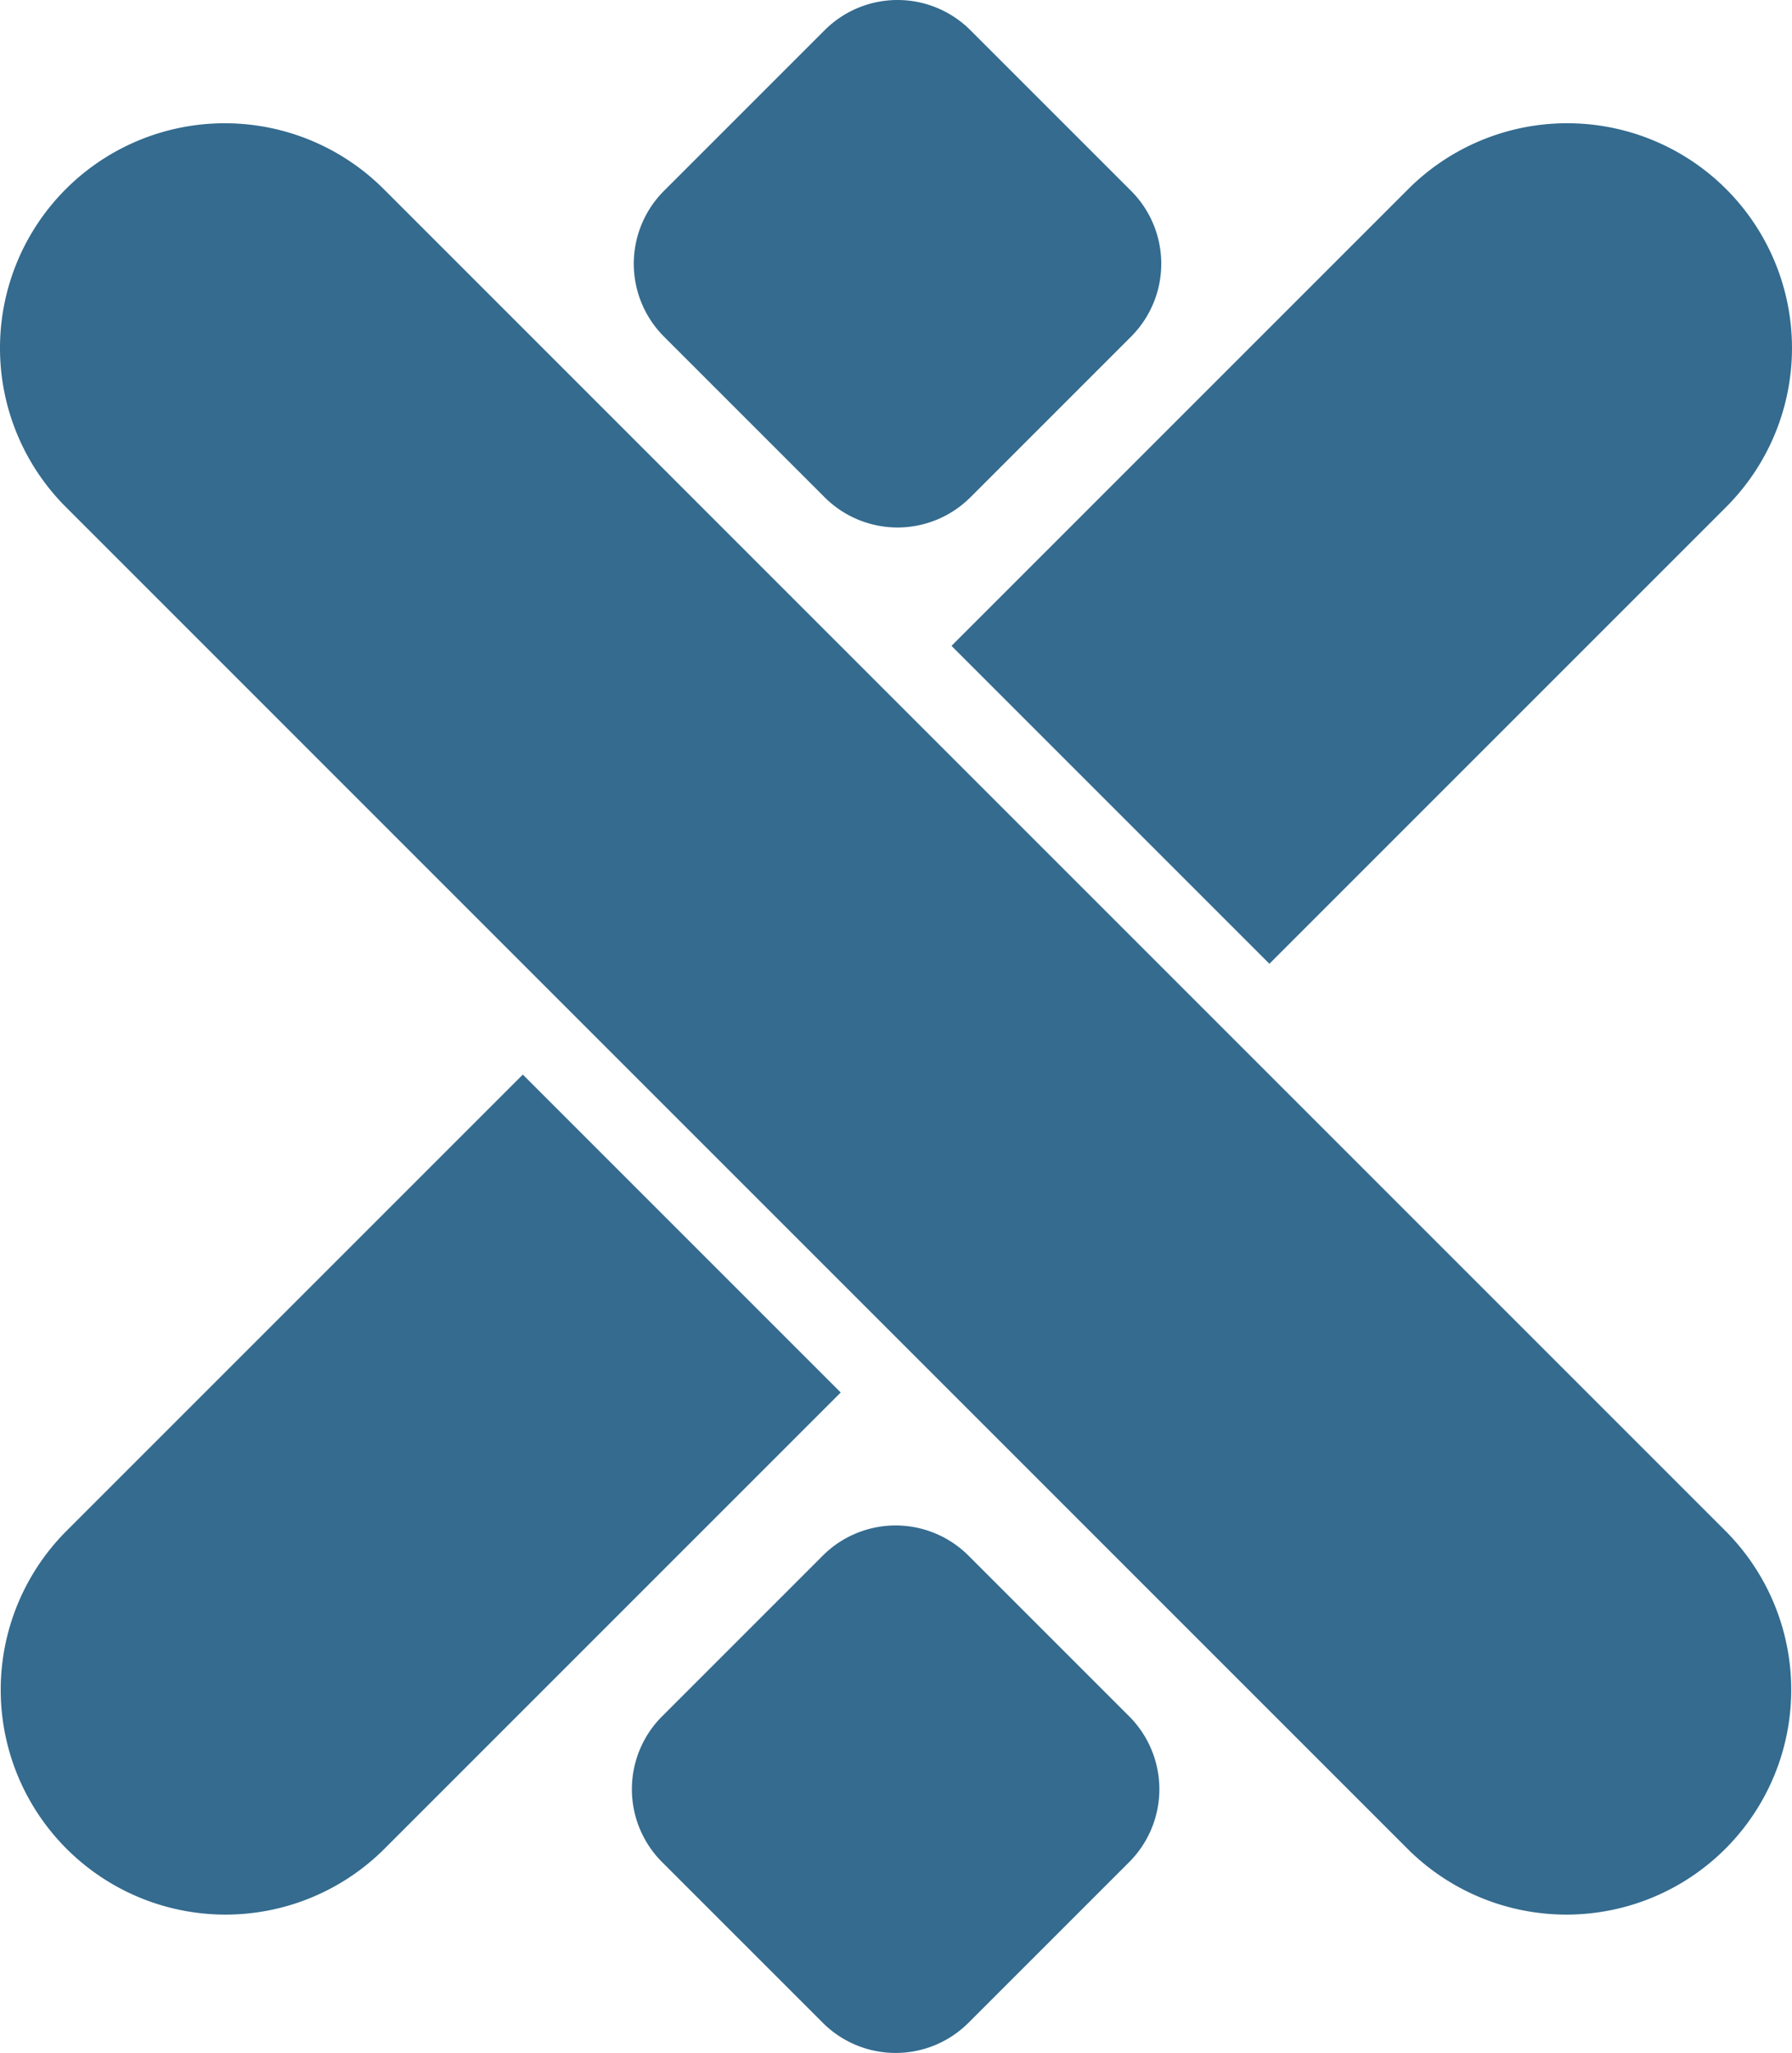 <svg id="Layer_1" data-name="Layer 1" xmlns="http://www.w3.org/2000/svg" viewBox="0 0 1047.51 1200"><defs><style>.cls-1{fill:#346b8f;}</style></defs><path class="cls-1" d="M818.27,563.35l267-267a131.41,131.41,0,0,0,0-185.83h0a131.41,131.41,0,0,0-185.83,0l-267,267Z" transform="translate(-76.25)"/><path class="cls-1" d="M381.86,628.12l-266.7,266.7a131.39,131.39,0,0,0,0,185.83h0a131.4,131.4,0,0,0,185.82,0l266.7-266.71Z" transform="translate(-76.25)"/><path class="cls-1" d="M300.56,110.53a131.41,131.41,0,0,0-185.83,0h0a131.41,131.41,0,0,0,0,185.83L899,1080.65a131.4,131.4,0,0,0,185.82,0h0a131.39,131.39,0,0,0,0-185.83Z" transform="translate(-76.25)"/><path class="cls-1" d="M642.39,909.32a60.24,60.24,0,0,0-85.2,0l-93.92,93.92a60.24,60.24,0,0,0,0,85.2l93.92,93.91a60.24,60.24,0,0,0,85.2,0l93.92-93.91a60.26,60.26,0,0,0,0-85.2Z" transform="translate(-76.25)"/><path class="cls-1" d="M558.3,290.68a60.24,60.24,0,0,0,85.2,0l93.92-93.92a60.26,60.26,0,0,0,0-85.2L643.5,17.65a60.24,60.24,0,0,0-85.2,0l-93.92,93.91a60.24,60.24,0,0,0,0,85.2Z" transform="translate(-76.25)"/></svg>